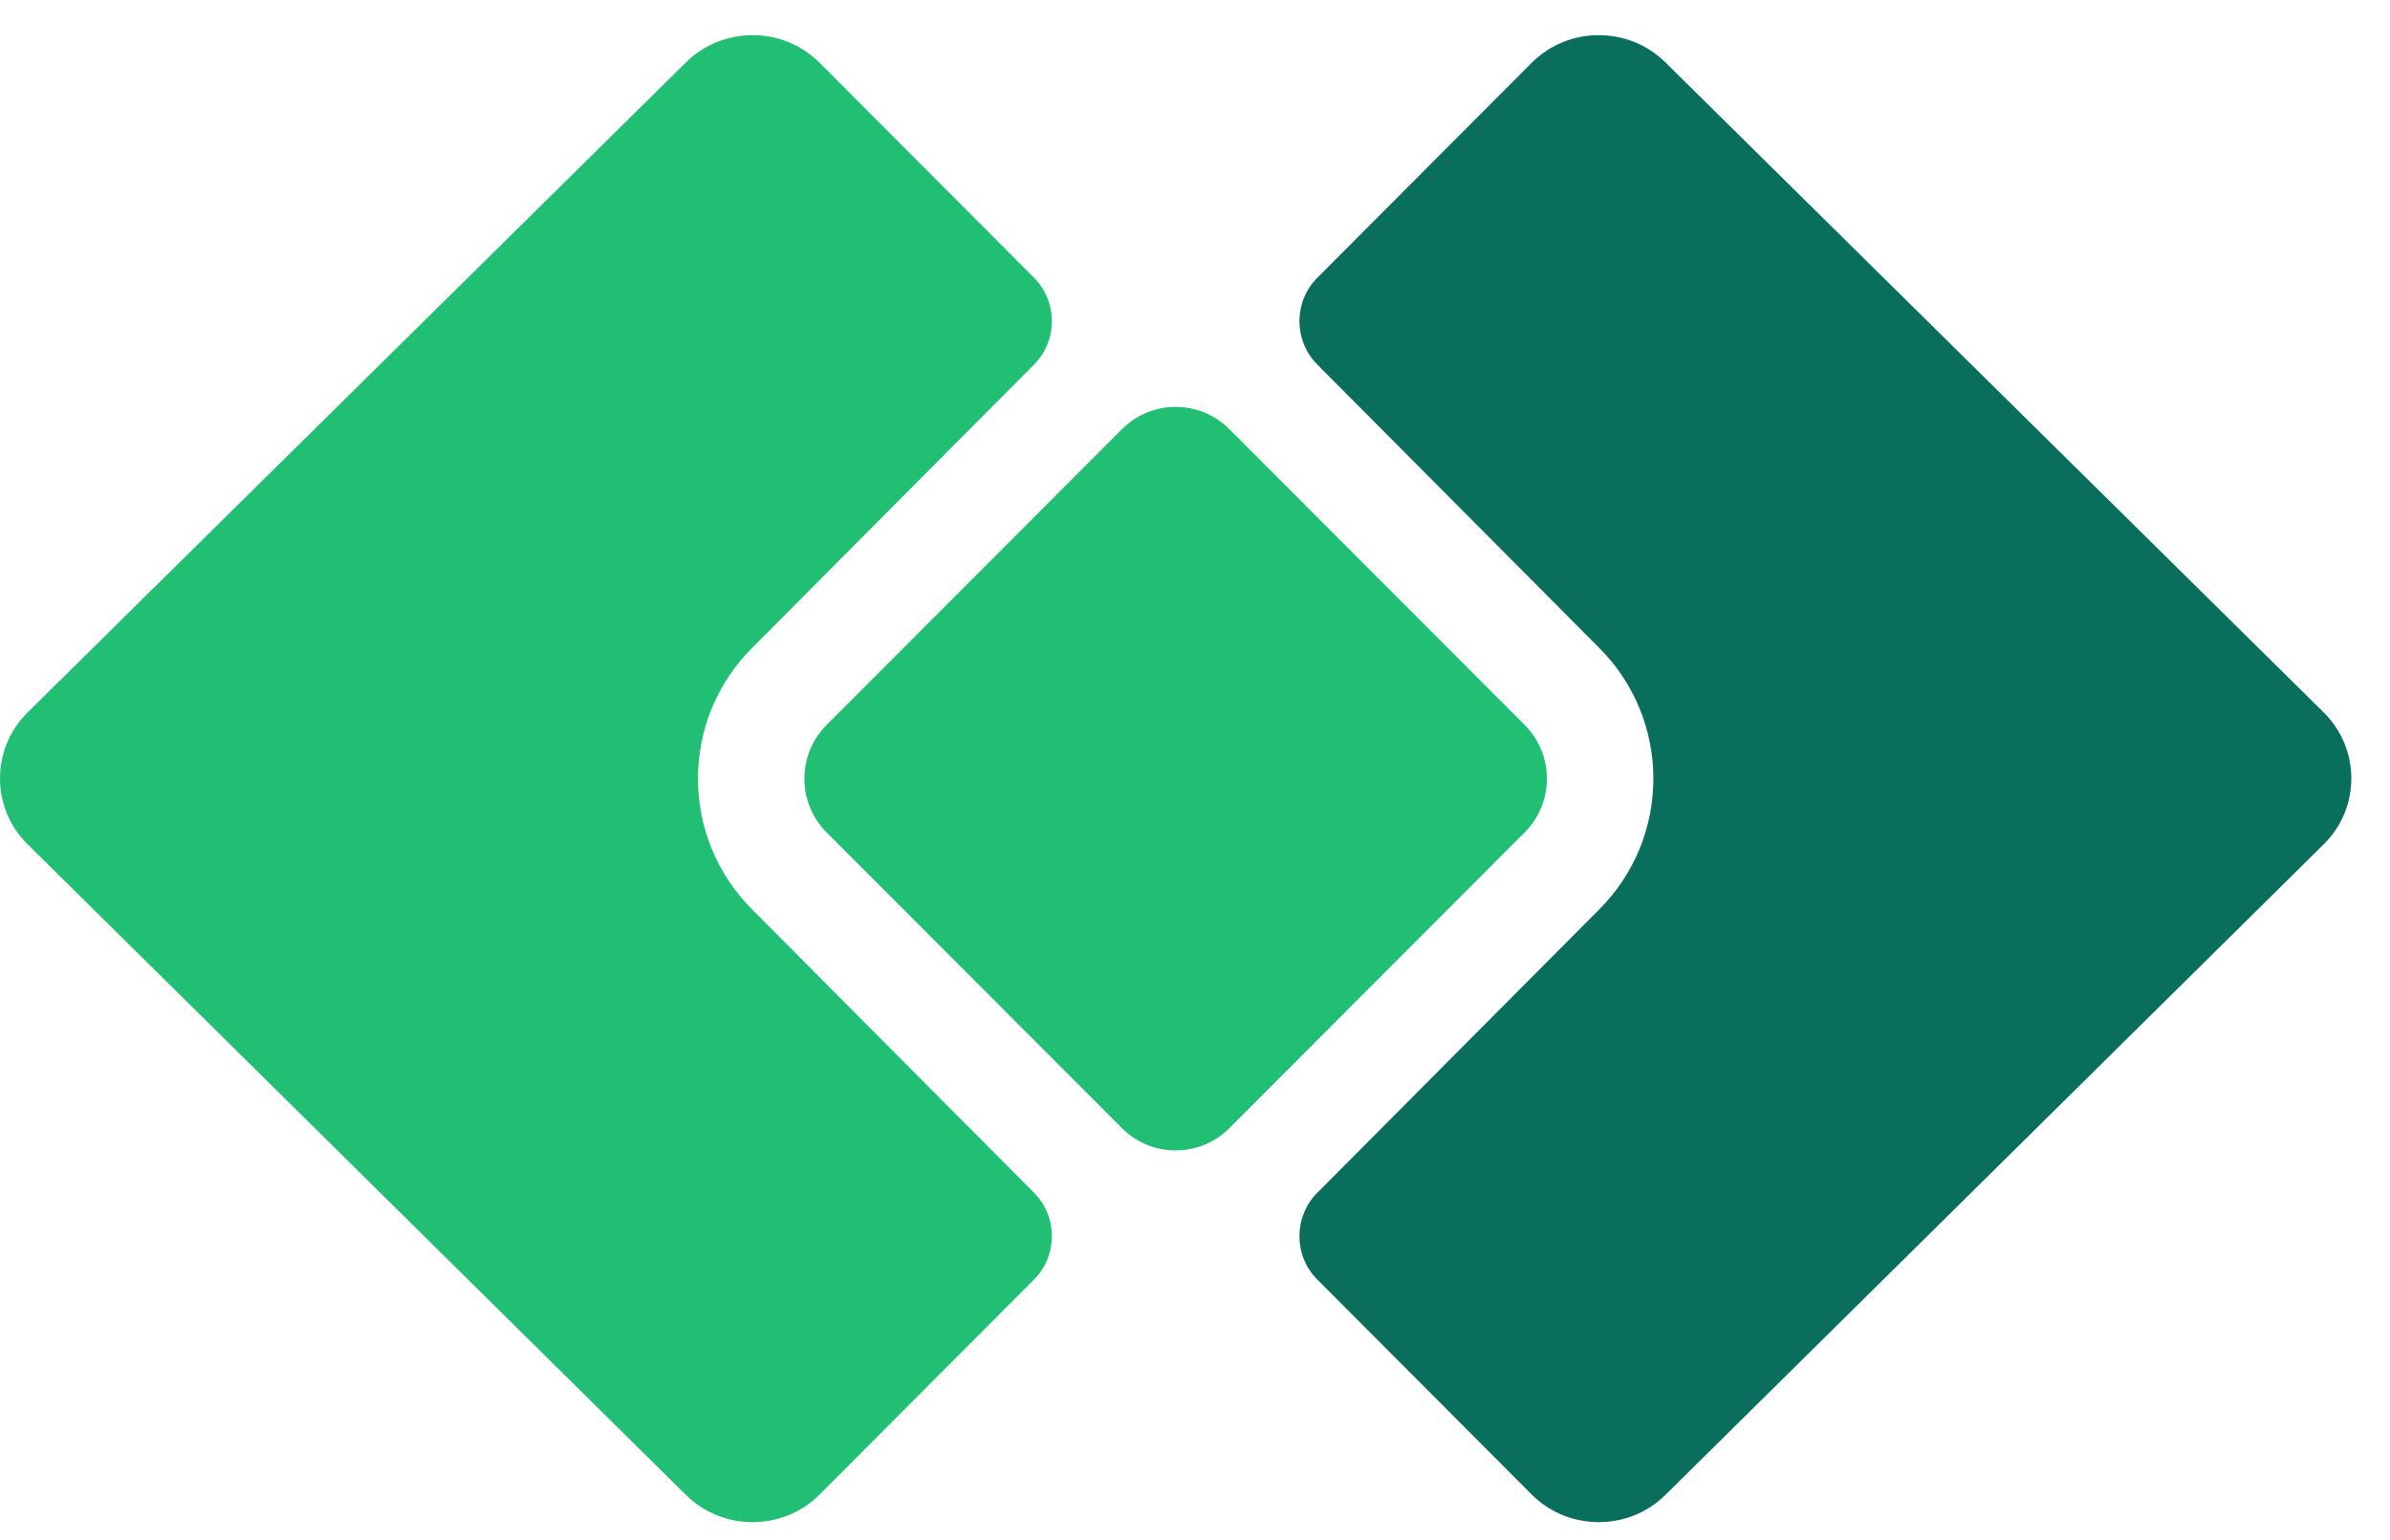 <svg xmlns="http://www.w3.org/2000/svg" viewBox="0 0 45 29"><path fill="#0A6E5C" d="M30.096 17.139L24.802 22.46C24.354 22.911 24.354 23.644 24.803 24.094L28.849 28.151C29.538 28.832 30.666 28.832 31.355 28.151L43.755 15.895C44.444 15.214 44.444 14.1 43.755 13.418L31.355 1.173C30.666 0.492 29.538 0.492 28.849 1.173L24.803 5.23C24.354 5.681 24.354 6.413 24.802 6.864L30.096 12.185C31.475 13.548 31.475 15.776 30.096 17.139Z"/><path fill="#21BF73" d="M14.176 17.139L19.47 22.46C19.918 22.911 19.918 23.644 19.469 24.094L15.423 28.151C14.734 28.832 13.607 28.832 12.917 28.151L0.517 15.895C-0.172 15.214 -0.172 14.1 0.517 13.418L12.917 1.173C13.607 0.492 14.734 0.492 15.423 1.173L19.469 5.23C19.918 5.681 19.918 6.413 19.47 6.864L14.176 12.185C12.797 13.548 12.797 15.776 14.176 17.139Z"/><path fill="#21BF73" d="M15.564 15.675C15.006 15.115 15.006 14.209 15.564 13.65L21.125 8.081C21.683 7.522 22.588 7.522 23.147 8.081L28.707 13.65C29.266 14.209 29.266 15.115 28.707 15.675L23.147 21.243C22.588 21.802 21.683 21.802 21.125 21.243L15.564 15.675Z"/></svg>